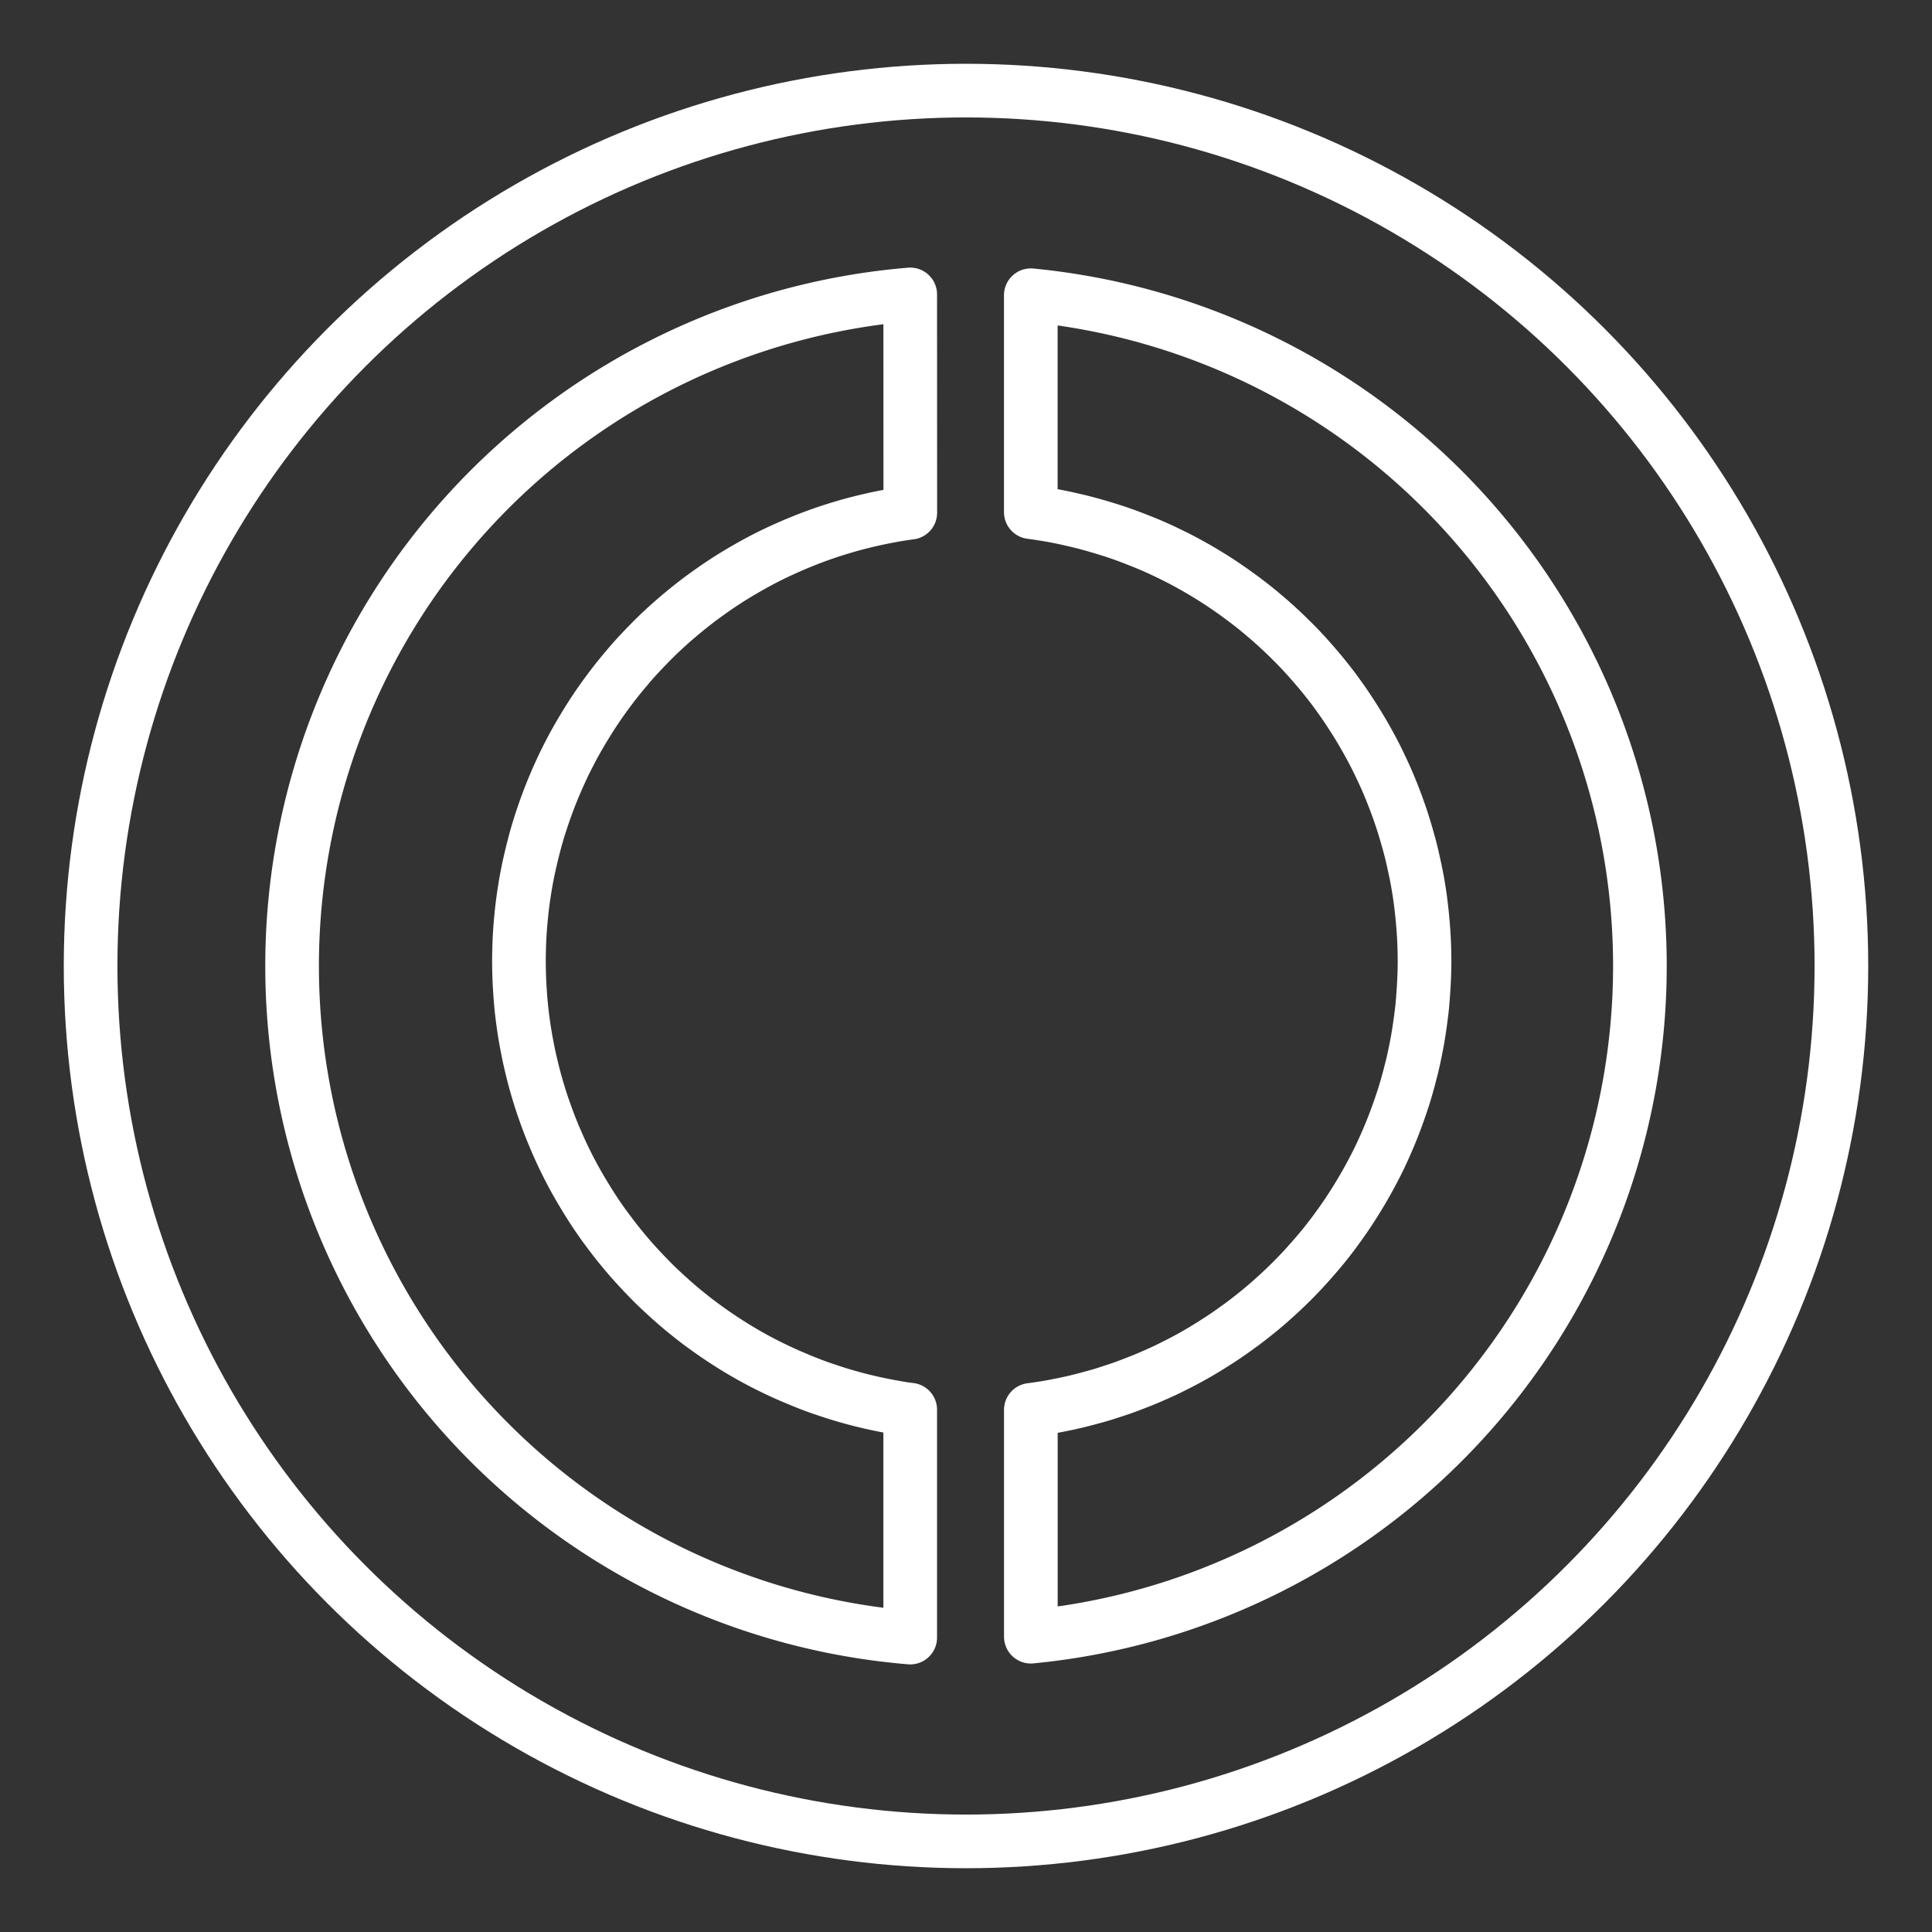 <?xml version="1.0" encoding="UTF-8" standalone="no"?>
<svg
   xmlns:dc="http://purl.org/dc/elements/1.1/"
   xmlns:cc="http://creativecommons.org/ns#"
   xmlns:rdf="http://www.w3.org/1999/02/22-rdf-syntax-ns#"
   xmlns:svg="http://www.w3.org/2000/svg"
   xmlns="http://www.w3.org/2000/svg"
   xmlns:sodipodi="http://sodipodi.sourceforge.net/DTD/sodipodi-0.dtd"
   xmlns:inkscape="http://www.inkscape.org/namespaces/inkscape"
   viewBox="0 0 48 48"
   version="1.1"
   id="svg8"
   sodipodi:docname="ausweisapp.svg"
   inkscape:version="1.0.1 (3bc2e813f5, 2020-09-07)">
  <rect x="0" y="0" width="48" height="48" fill="#333333" stroke="none"/>
  <sodipodi:namedview
     pagecolor="#000000"
     bordercolor="#666666"
     borderopacity="1"
     objecttolerance="10"
     gridtolerance="10"
     guidetolerance="10"
     inkscape:pageopacity="0"
     inkscape:pageshadow="2"
     inkscape:window-width="1920"
     inkscape:window-height="1127"
     id="namedview10"
     showgrid="false"
     inkscape:zoom="12.254904"
     inkscape:cx="8.5292538"
     inkscape:cy="25.224194"
     inkscape:window-x="0"
     inkscape:window-y="0"
     inkscape:window-maximized="1"
     inkscape:current-layer="svg8"
     inkscape:document-rotation="0" />
  <defs
     id="defs4">
    <style
       id="style2">.a{fill:none;stroke:#fff;stroke-linecap:round;stroke-linejoin:round;}</style>
  </defs>
  <circle
     style="opacity:1;fill:none;stroke:#ffffff;stroke-width:1.333;stroke-linecap:round;stroke-linejoin:round;stroke-miterlimit:4;stroke-dasharray:none;stroke-opacity:1"
     id="path889"
     cx="24"
     cy="24"
     r="21.749" />
  <path
     id="path928"
     style="opacity:1;fill:none;stroke:#ffffff;stroke-width:1.333;stroke-linecap:round;stroke-linejoin:round;stroke-miterlimit:4;stroke-dasharray:none;stroke-opacity:1"
     d="M 22.614,7.315 A 16.743,16.743 0 0 0 7.257,24.001 16.743,16.743 0 0 0 22.614,40.685 v -5.662 a 11.25,11.25 0 0 1 -0.16,-0.021 11.25,11.25 0 0 1 -0.277,-0.047 11.25,11.25 0 0 1 -0.277,-0.053 11.25,11.25 0 0 1 -0.275,-0.059 11.25,11.25 0 0 1 -0.273,-0.066 11.25,11.25 0 0 1 -0.273,-0.074 11.25,11.25 0 0 1 -0.27,-0.08 11.25,11.25 0 0 1 -0.27,-0.088 11.25,11.25 0 0 1 -0.266,-0.092 11.25,11.25 0 0 1 -0.264,-0.102 11.25,11.25 0 0 1 -0.26,-0.107 11.25,11.25 0 0 1 -0.26,-0.113 11.25,11.25 0 0 1 -0.254,-0.119 11.25,11.25 0 0 1 -0.252,-0.125 11.25,11.25 0 0 1 -0.25,-0.133 11.25,11.25 0 0 1 -0.246,-0.139 11.25,11.25 0 0 1 -0.242,-0.145 11.25,11.25 0 0 1 -0.238,-0.152 11.25,11.25 0 0 1 -0.234,-0.156 11.25,11.25 0 0 1 -0.23,-0.162 11.25,11.25 0 0 1 -0.227,-0.168 11.25,11.25 0 0 1 -0.221,-0.174 11.25,11.25 0 0 1 -0.219,-0.18 11.25,11.25 0 0 1 -0.213,-0.186 11.25,11.25 0 0 1 -0.207,-0.189 11.25,11.25 0 0 1 -0.205,-0.195 11.25,11.25 0 0 1 -0.197,-0.201 11.25,11.25 0 0 1 -0.193,-0.205 11.25,11.25 0 0 1 -0.189,-0.209 11.25,11.25 0 0 1 -0.182,-0.215 11.25,11.25 0 0 1 -0.178,-0.219 11.25,11.25 0 0 1 -0.172,-0.225 11.25,11.25 0 0 1 -0.168,-0.227 11.25,11.25 0 0 1 -0.16,-0.232 11.25,11.25 0 0 1 -0.154,-0.236 11.25,11.25 0 0 1 -0.148,-0.24 11.25,11.25 0 0 1 -0.143,-0.242 11.25,11.25 0 0 1 -0.137,-0.246 11.25,11.25 0 0 1 -0.131,-0.252 11.25,11.25 0 0 1 -0.123,-0.252 11.25,11.25 0 0 1 -0.117,-0.256 11.25,11.25 0 0 1 -0.111,-0.26 11.25,11.25 0 0 1 -0.105,-0.262 11.25,11.25 0 0 1 -0.098,-0.266 11.25,11.25 0 0 1 -0.092,-0.266 11.25,11.25 0 0 1 -0.084,-0.27 11.25,11.25 0 0 1 -0.078,-0.271 11.25,11.25 0 0 1 -0.07,-0.273 11.25,11.25 0 0 1 -0.064,-0.273 11.25,11.25 0 0 1 -0.057,-0.277 11.25,11.25 0 0 1 -0.051,-0.277 11.25,11.25 0 0 1 -0.043,-0.277 11.25,11.25 0 0 1 -0.037,-0.281 11.25,11.25 0 0 1 -0.029,-0.279 11.25,11.25 0 0 1 -0.021,-0.281 11.25,11.25 0 0 1 -0.016,-0.281 11.25,11.25 0 0 1 -0.008,-0.283 11.25,11.25 0 0 1 -0.002,-0.184 11.25,11.25 0 0 1 0.004,-0.283 11.25,11.25 0 0 1 0.01,-0.281 11.25,11.25 0 0 1 0.018,-0.281 11.25,11.25 0 0 1 0.025,-0.281 11.25,11.25 0 0 1 0.031,-0.279 11.25,11.25 0 0 1 0.039,-0.279 11.25,11.25 0 0 1 0.045,-0.279 11.25,11.25 0 0 1 0.053,-0.277 11.25,11.25 0 0 1 0.061,-0.275 11.25,11.25 0 0 1 0.066,-0.273 11.25,11.25 0 0 1 0.072,-0.273 11.25,11.25 0 0 1 0.08,-0.27 11.25,11.25 0 0 1 0.088,-0.268 11.25,11.25 0 0 1 0.094,-0.268 11.25,11.25 0 0 1 0.1,-0.264 11.25,11.25 0 0 1 0.107,-0.26 11.25,11.25 0 0 1 0.113,-0.258 11.25,11.25 0 0 1 0.119,-0.256 11.25,11.25 0 0 1 0.127,-0.252 11.25,11.25 0 0 1 0.133,-0.25 11.25,11.25 0 0 1 0.139,-0.244 11.25,11.25 0 0 1 0.145,-0.242 11.25,11.25 0 0 1 0.15,-0.238 11.25,11.25 0 0 1 0.156,-0.234 11.25,11.25 0 0 1 0.164,-0.232 11.25,11.25 0 0 1 0.168,-0.225 11.25,11.25 0 0 1 0.174,-0.223 11.25,11.25 0 0 1 0.18,-0.217 11.25,11.25 0 0 1 0.184,-0.215 11.25,11.25 0 0 1 0.191,-0.207 11.25,11.25 0 0 1 0.195,-0.203 11.25,11.25 0 0 1 0.199,-0.199 11.25,11.25 0 0 1 0.205,-0.193 11.25,11.25 0 0 1 0.211,-0.189 11.25,11.25 0 0 1 0.215,-0.182 11.25,11.25 0 0 1 0.219,-0.178 11.25,11.25 0 0 1 0.223,-0.172 11.25,11.25 0 0 1 0.229,-0.166 11.25,11.25 0 0 1 0.232,-0.162 11.25,11.25 0 0 1 0.234,-0.154 11.25,11.25 0 0 1 0.24,-0.148 11.25,11.25 0 0 1 0.244,-0.143 11.25,11.25 0 0 1 0.246,-0.137 11.25,11.25 0 0 1 0.25,-0.131 11.25,11.25 0 0 1 0.254,-0.123 11.25,11.25 0 0 1 0.256,-0.117 11.25,11.25 0 0 1 0.26,-0.111 11.25,11.25 0 0 1 0.262,-0.105 11.25,11.25 0 0 1 0.264,-0.098 11.25,11.25 0 0 1 0.268,-0.092 11.25,11.25 0 0 1 0.27,-0.084 11.25,11.25 0 0 1 0.27,-0.078 11.25,11.25 0 0 1 0.273,-0.07 11.25,11.25 0 0 1 0.275,-0.064 11.25,11.25 0 0 1 0.275,-0.057 11.25,11.25 0 0 1 0.277,-0.051 11.25,11.25 0 0 1 0.279,-0.043 11.25,11.25 0 0 1 0.062,-0.008 z m 2.996,0.02 v 5.389 a 11.25,11.25 0 0 1 0.217,0.031 11.25,11.25 0 0 1 0.277,0.045 11.25,11.25 0 0 1 0.277,0.053 11.25,11.25 0 0 1 0.275,0.061 11.25,11.25 0 0 1 0.275,0.066 11.25,11.25 0 0 1 0.271,0.074 11.25,11.25 0 0 1 0.27,0.08 11.25,11.25 0 0 1 0.27,0.086 11.25,11.25 0 0 1 0.266,0.094 11.25,11.25 0 0 1 0.264,0.102 11.25,11.25 0 0 1 0.262,0.105 11.25,11.25 0 0 1 0.258,0.113 11.25,11.25 0 0 1 0.256,0.121 11.25,11.25 0 0 1 0.252,0.125 11.25,11.25 0 0 1 0.248,0.133 11.25,11.25 0 0 1 0.246,0.139 11.25,11.25 0 0 1 0.242,0.145 11.25,11.25 0 0 1 0.238,0.15 11.25,11.25 0 0 1 0.234,0.158 11.25,11.25 0 0 1 0.23,0.162 11.25,11.25 0 0 1 0.227,0.168 11.25,11.25 0 0 1 0.223,0.174 11.25,11.25 0 0 1 0.217,0.18 11.25,11.25 0 0 1 0.213,0.184 11.25,11.25 0 0 1 0.209,0.191 11.25,11.25 0 0 1 0.203,0.195 11.25,11.25 0 0 1 0.199,0.199 11.25,11.25 0 0 1 0.193,0.205 11.25,11.25 0 0 1 0.188,0.211 11.25,11.25 0 0 1 0.184,0.215 11.25,11.25 0 0 1 0.178,0.219 11.25,11.25 0 0 1 0.172,0.223 11.25,11.25 0 0 1 0.166,0.229 11.25,11.25 0 0 1 0.16,0.232 11.25,11.25 0 0 1 0.154,0.236 11.25,11.25 0 0 1 0.148,0.238 11.25,11.25 0 0 1 0.143,0.244 11.25,11.25 0 0 1 0.137,0.246 11.25,11.25 0 0 1 0.131,0.25 11.25,11.25 0 0 1 0.123,0.254 11.25,11.25 0 0 1 0.119,0.256 11.25,11.25 0 0 1 0.111,0.26 11.25,11.25 0 0 1 0.104,0.262 11.25,11.25 0 0 1 0.098,0.264 11.25,11.25 0 0 1 0.092,0.268 11.25,11.25 0 0 1 0.084,0.27 11.25,11.25 0 0 1 0.078,0.271 11.25,11.25 0 0 1 0.072,0.271 11.25,11.25 0 0 1 0.062,0.275 11.25,11.25 0 0 1 0.059,0.275 11.25,11.25 0 0 1 0.051,0.277 11.25,11.25 0 0 1 0.043,0.279 11.25,11.25 0 0 1 0.035,0.279 11.25,11.25 0 0 1 0.029,0.281 11.25,11.25 0 0 1 0.023,0.281 11.25,11.25 0 0 1 0.016,0.281 11.25,11.25 0 0 1 0.008,0.281 11.25,11.25 0 0 1 0.002,0.186 11.25,11.25 0 0 1 -0.004,0.281 11.25,11.25 0 0 1 -0.012,0.283 11.25,11.25 0 0 1 -0.018,0.281 11.25,11.25 0 0 1 -0.023,0.281 11.25,11.25 0 0 1 -0.033,0.279 11.25,11.25 0 0 1 -0.039,0.279 11.25,11.25 0 0 1 -0.045,0.279 11.25,11.25 0 0 1 -0.053,0.275 11.25,11.25 0 0 1 -0.059,0.277 11.25,11.25 0 0 1 -0.068,0.273 11.25,11.25 0 0 1 -0.072,0.271 11.25,11.25 0 0 1 -0.08,0.271 11.25,11.25 0 0 1 -0.088,0.268 11.25,11.25 0 0 1 -0.094,0.266 11.25,11.25 0 0 1 -0.1,0.264 11.25,11.25 0 0 1 -0.107,0.262 11.25,11.25 0 0 1 -0.113,0.258 11.25,11.25 0 0 1 -0.119,0.256 11.25,11.25 0 0 1 -0.127,0.252 11.25,11.25 0 0 1 -0.133,0.248 11.25,11.25 0 0 1 -0.139,0.246 11.25,11.25 0 0 1 -0.145,0.242 11.25,11.25 0 0 1 -0.15,0.238 11.25,11.25 0 0 1 -0.156,0.234 11.25,11.25 0 0 1 -0.162,0.23 11.25,11.25 0 0 1 -0.168,0.227 11.25,11.25 0 0 1 -0.174,0.223 11.25,11.25 0 0 1 -0.18,0.217 11.25,11.25 0 0 1 -0.186,0.213 11.25,11.25 0 0 1 -0.189,0.209 11.25,11.25 0 0 1 -0.195,0.203 11.25,11.25 0 0 1 -0.201,0.199 11.25,11.25 0 0 1 -0.205,0.193 11.25,11.25 0 0 1 -0.209,0.188 11.25,11.25 0 0 1 -0.215,0.184 11.25,11.25 0 0 1 -0.221,0.178 11.25,11.25 0 0 1 -0.223,0.172 11.25,11.25 0 0 1 -0.229,0.166 11.25,11.25 0 0 1 -0.23,0.16 11.25,11.25 0 0 1 -0.236,0.154 11.25,11.25 0 0 1 -0.24,0.15 11.25,11.25 0 0 1 -0.242,0.143 11.25,11.25 0 0 1 -0.248,0.137 11.25,11.25 0 0 1 -0.25,0.129 11.25,11.25 0 0 1 -0.252,0.125 11.25,11.25 0 0 1 -0.258,0.117 11.25,11.25 0 0 1 -0.258,0.111 11.25,11.25 0 0 1 -0.264,0.104 11.25,11.25 0 0 1 -0.264,0.1 11.25,11.25 0 0 1 -0.268,0.09 11.25,11.25 0 0 1 -0.268,0.086 11.25,11.25 0 0 1 -0.271,0.076 11.25,11.25 0 0 1 -0.273,0.072 11.25,11.25 0 0 1 -0.273,0.064 11.25,11.25 0 0 1 -0.277,0.057 11.25,11.25 0 0 1 -0.277,0.051 11.25,11.25 0 0 1 -0.279,0.043 11.25,11.25 0 0 1 -0.119,0.016 v 5.635 A 16.743,16.743 0 0 0 40.743,24.001 16.743,16.743 0 0 0 25.61,7.335 Z" />
</svg>
